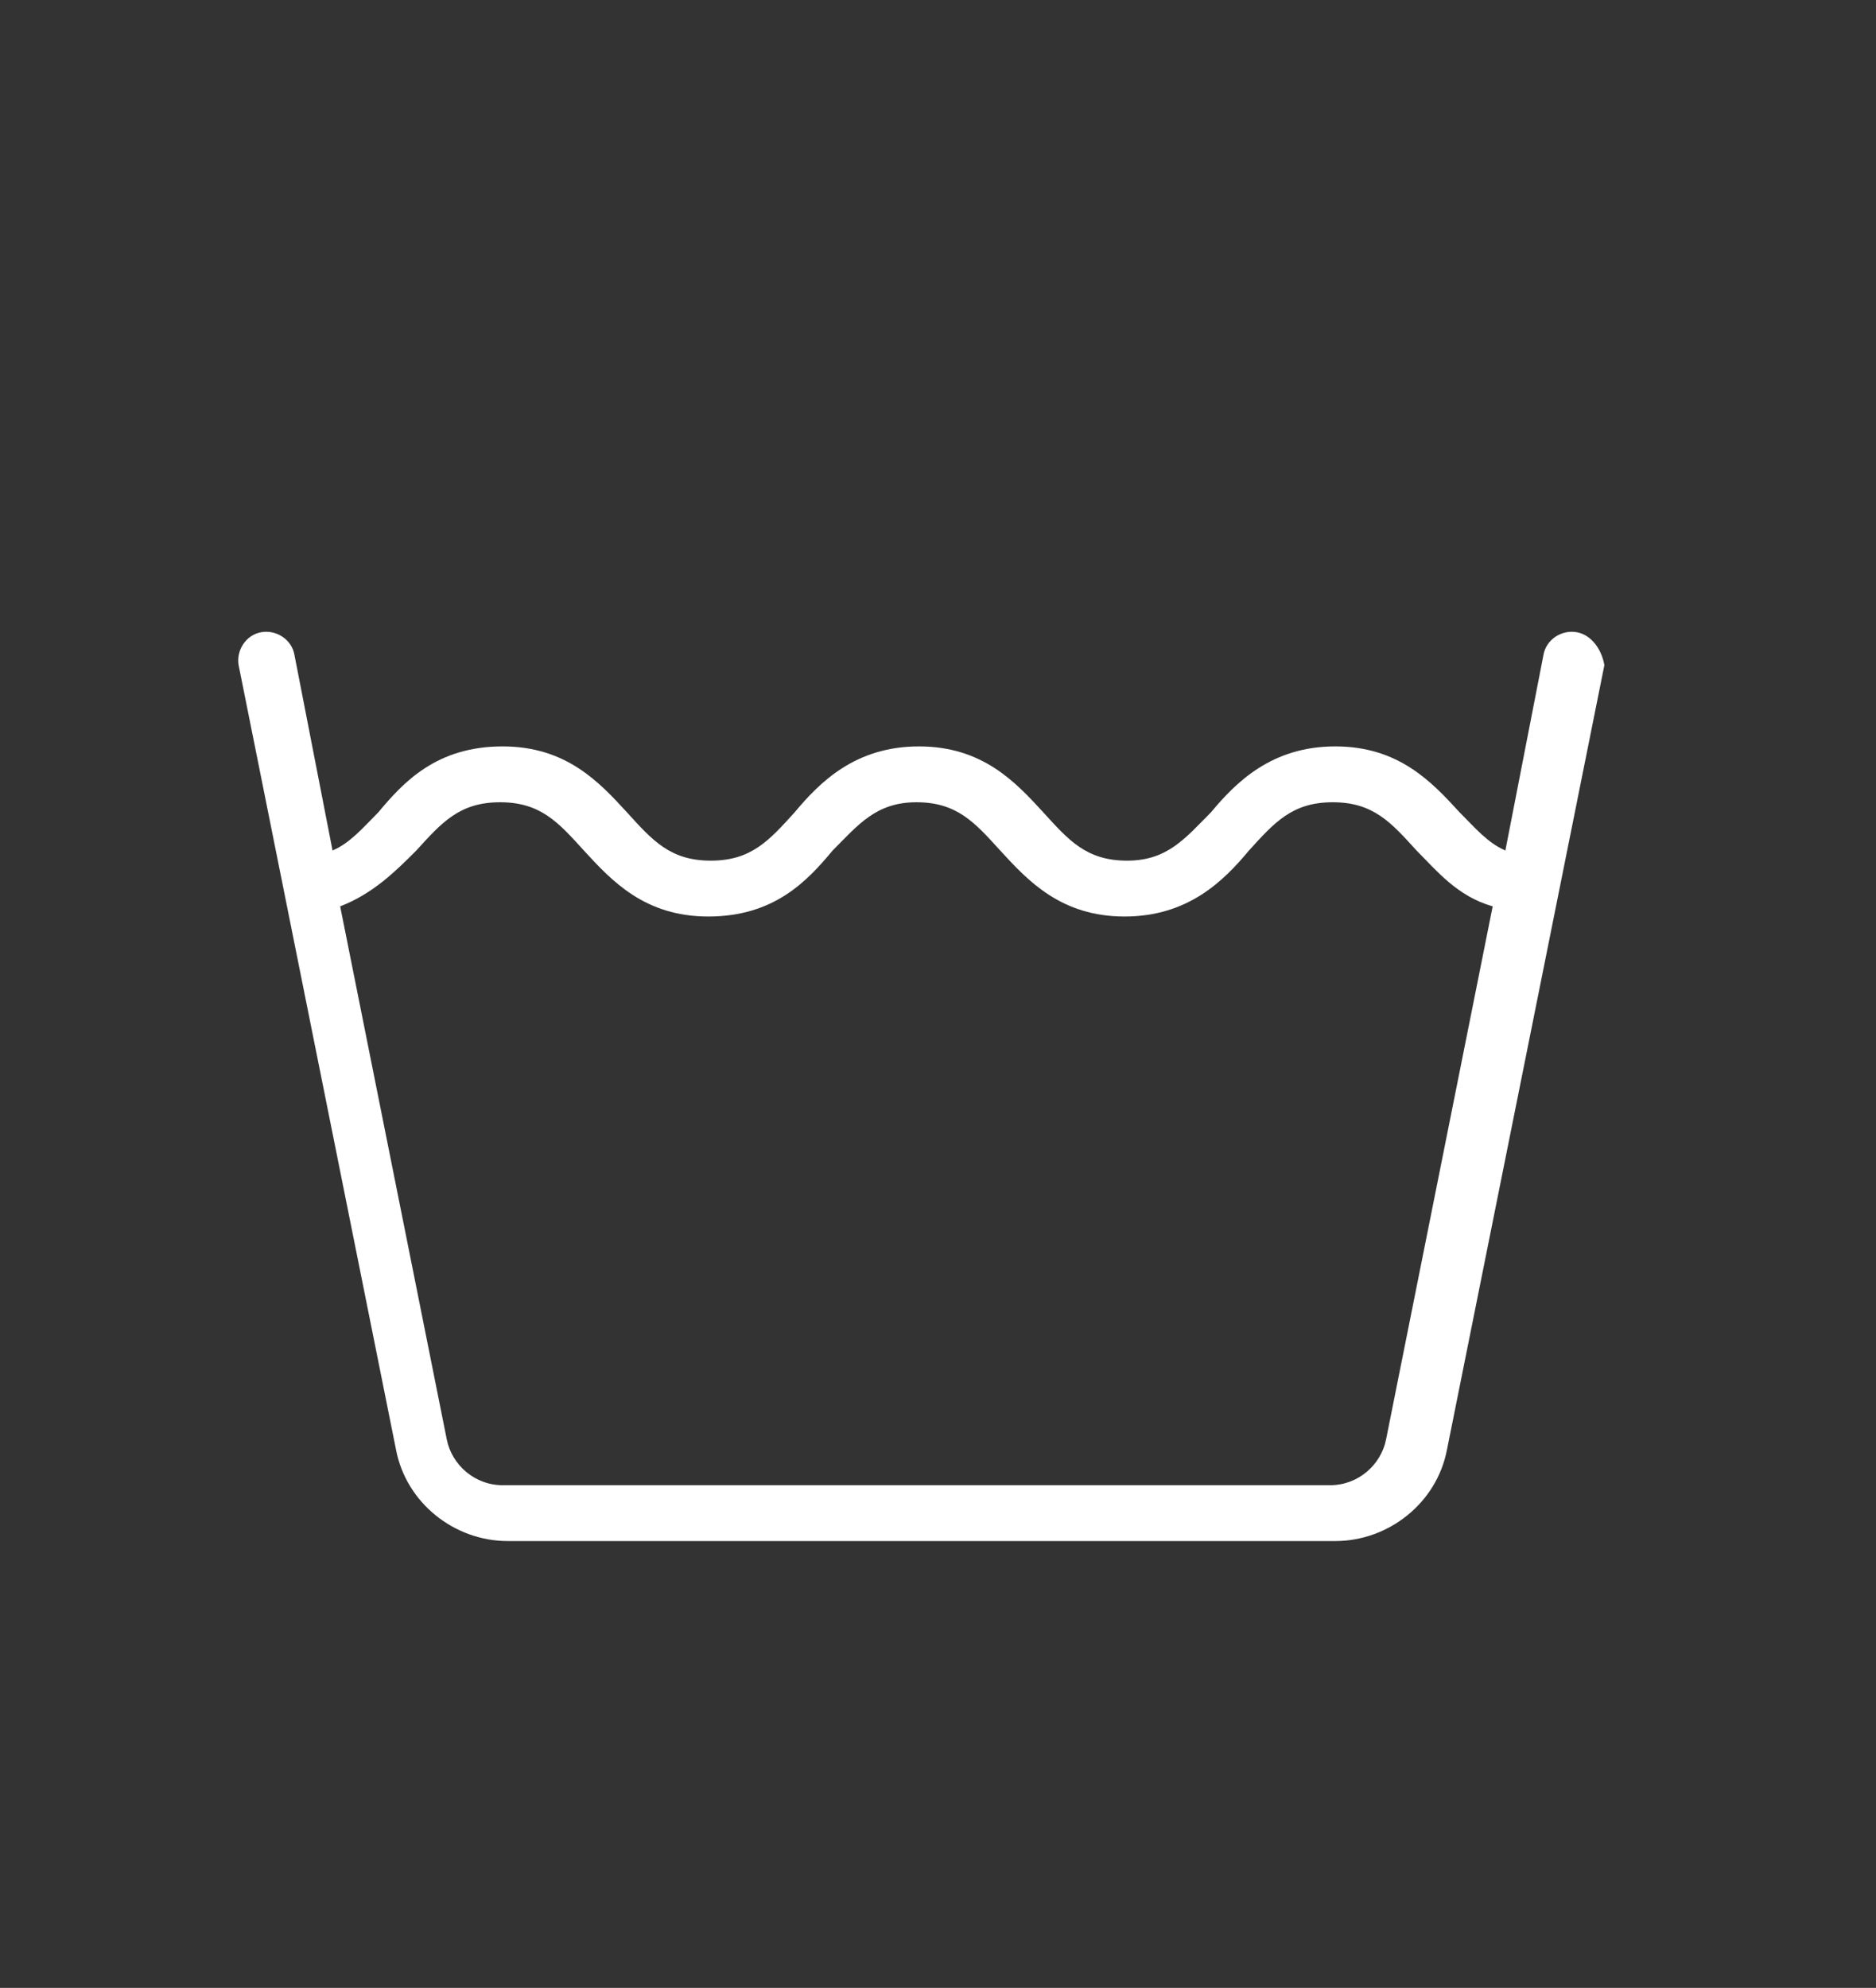 <?xml version="1.0" encoding="UTF-8"?> <svg xmlns="http://www.w3.org/2000/svg" xmlns:xlink="http://www.w3.org/1999/xlink" version="1.1" id="Layer_1" x="0px" y="0px" viewBox="0 0 73.9 78.3" style="enable-background:new 0 0 73.9 78.3;" xml:space="preserve"><rect x="0" y="0" width="73.9" height="78.3" fill="#333333" stroke="none"/> <style type="text/css"> .st0{fill:#FFFFFF;} </style> <g transform="translate(-187 -615)"> <path class="st0" d="M249.1,639.9c-0.6-0.1-1.2,0.3-1.3,0.9l-1.5,7.7c-0.7-0.3-1.2-0.9-1.8-1.5c-1.1-1.2-2.4-2.6-4.9-2.6 s-3.9,1.4-4.9,2.6c-1,1-1.7,1.9-3.3,1.9s-2.3-0.8-3.3-1.9c-1.1-1.2-2.4-2.6-4.9-2.6s-3.9,1.4-4.9,2.6c-1,1.1-1.7,1.9-3.3,1.9 s-2.3-0.8-3.3-1.9c-1.1-1.2-2.4-2.6-4.9-2.6c-2.6,0-3.9,1.4-4.9,2.6c-0.6,0.6-1.1,1.2-1.8,1.5l-1.5-7.7c-0.1-0.6-0.7-1-1.3-0.9 s-1,0.7-0.9,1.3l6.2,30.9c0.4,2.1,2.3,3.6,4.4,3.6h32.6c2.1,0,4-1.5,4.4-3.6l6.2-30.9C250.1,640.6,249.7,640,249.1,639.9z M241.6,671.7c-0.2,1-1.1,1.8-2.2,1.8h-32.6c-1.1,0-2-0.8-2.2-1.8l-4.2-21c1.3-0.5,2.2-1.4,3-2.2c1-1.1,1.7-1.9,3.3-1.9 s2.3,0.8,3.3,1.9c1.1,1.2,2.4,2.6,4.9,2.6c2.6,0,3.9-1.4,4.9-2.6c1-1,1.7-1.9,3.3-1.9s2.3,0.8,3.3,1.9c1.1,1.2,2.4,2.6,4.9,2.6 s3.9-1.4,4.9-2.6c1-1.1,1.7-1.9,3.3-1.9s2.3,0.8,3.3,1.9c0.8,0.8,1.6,1.8,3,2.2L241.6,671.7z"></path> </g> </svg> 